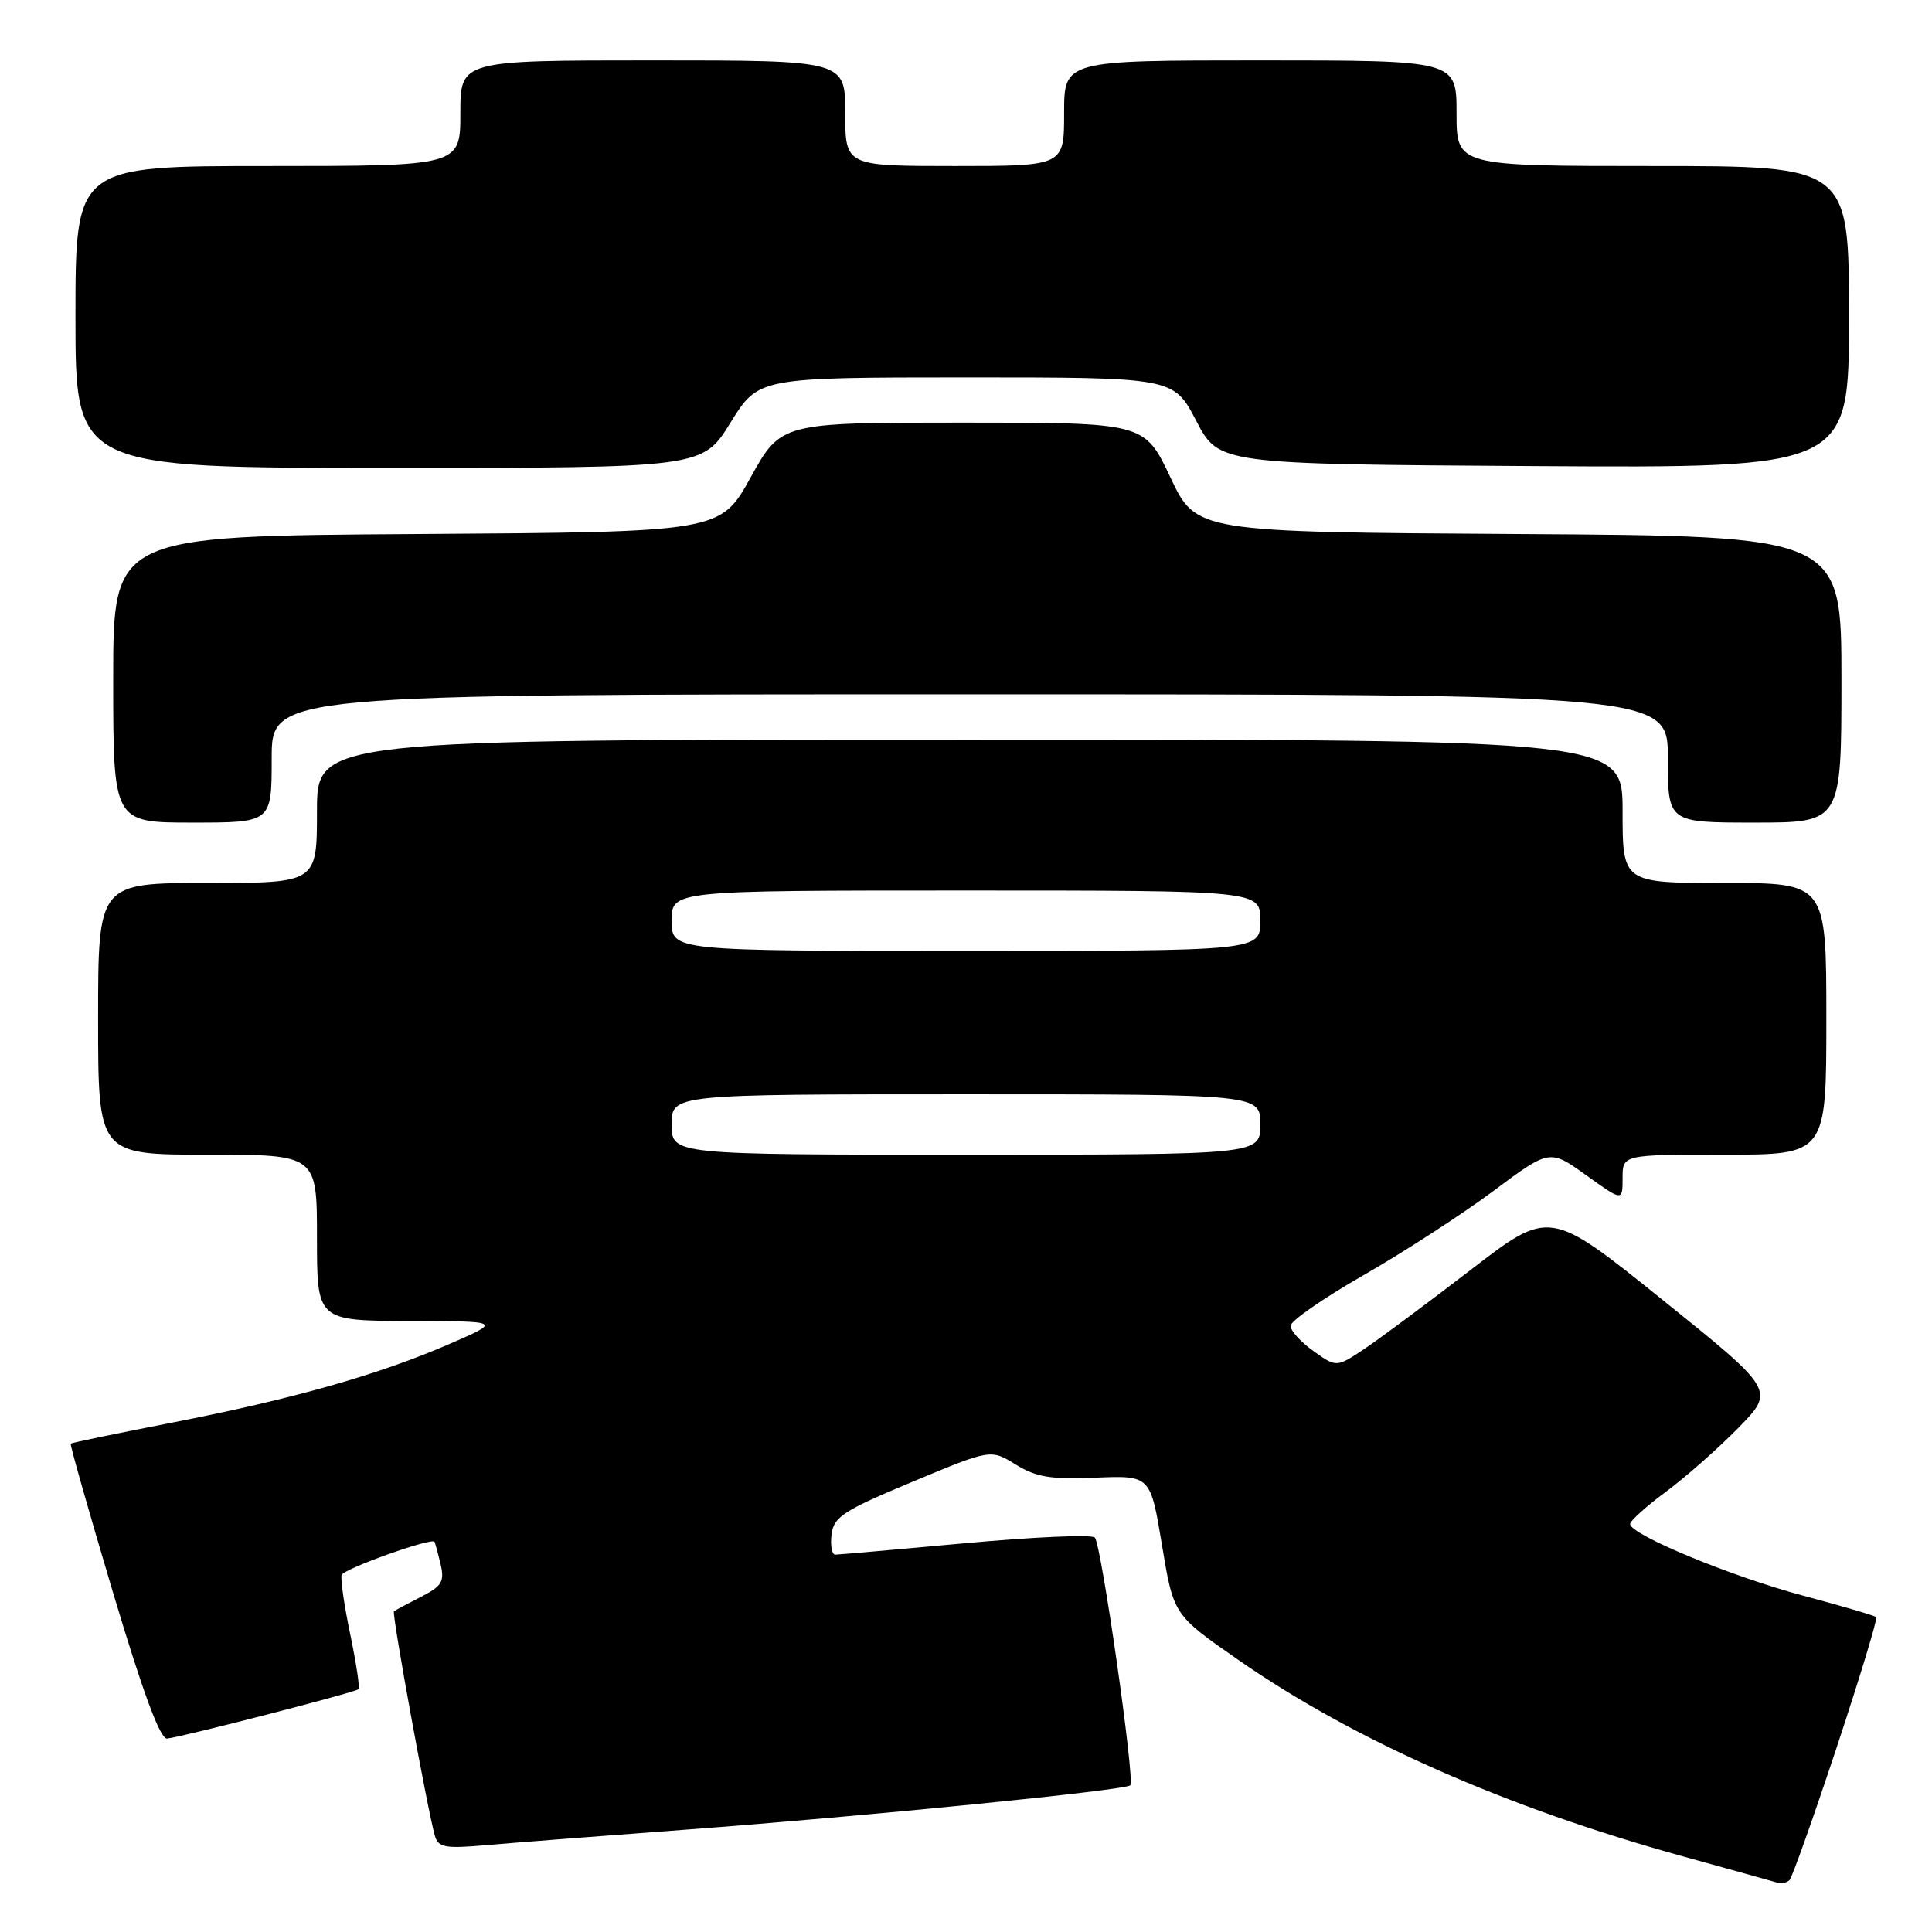 <?xml version="1.0" encoding="UTF-8" standalone="no"?>
<!DOCTYPE svg PUBLIC "-//W3C//DTD SVG 1.1//EN" "http://www.w3.org/Graphics/SVG/1.1/DTD/svg11.dtd" >
<svg xmlns="http://www.w3.org/2000/svg" xmlns:xlink="http://www.w3.org/1999/xlink" version="1.1" viewBox="0 0 256 256">
 <g >
 <path fill="currentColor"
d=" M 243.36 231.57 C 246.44 222.26 248.81 214.48 248.61 214.28 C 248.42 214.08 244.04 212.80 238.88 211.42 C 229.37 208.88 216.00 203.34 216.00 201.94 C 216.00 201.52 218.14 199.59 220.75 197.66 C 223.36 195.73 227.68 191.91 230.35 189.19 C 235.20 184.23 235.20 184.23 220.27 172.22 C 205.34 160.21 205.34 160.21 194.92 168.23 C 189.19 172.64 182.83 177.37 180.80 178.73 C 177.09 181.20 177.09 181.20 174.05 179.03 C 172.37 177.84 171.00 176.33 171.01 175.68 C 171.01 175.03 175.34 172.03 180.62 169.00 C 185.91 165.97 193.63 160.97 197.79 157.88 C 205.34 152.25 205.34 152.25 210.17 155.72 C 215.00 159.19 215.00 159.19 215.00 156.09 C 215.00 153.00 215.00 153.00 228.50 153.00 C 242.00 153.00 242.00 153.00 242.00 135.00 C 242.00 117.00 242.00 117.00 228.50 117.00 C 215.00 117.00 215.00 117.00 215.00 107.50 C 215.00 98.00 215.00 98.00 128.50 98.00 C 42.00 98.00 42.00 98.00 42.00 107.50 C 42.00 117.00 42.00 117.00 27.50 117.00 C 13.00 117.00 13.00 117.00 13.00 135.00 C 13.00 153.00 13.00 153.00 27.50 153.00 C 42.00 153.00 42.00 153.00 42.00 164.00 C 42.00 175.00 42.00 175.00 54.25 175.04 C 66.50 175.07 66.50 175.07 59.50 178.11 C 50.11 182.18 38.80 185.38 22.83 188.50 C 15.55 189.92 9.49 191.17 9.37 191.29 C 9.25 191.41 11.77 200.28 14.97 211.00 C 18.95 224.32 21.22 230.46 22.14 230.37 C 24.10 230.17 47.09 224.25 47.50 223.83 C 47.70 223.64 47.20 220.36 46.41 216.56 C 45.61 212.75 45.10 209.21 45.27 208.69 C 45.54 207.88 57.16 203.72 57.57 204.29 C 57.65 204.41 58.01 205.72 58.37 207.22 C 58.93 209.57 58.58 210.16 55.76 211.60 C 53.97 212.51 52.36 213.37 52.20 213.51 C 51.89 213.77 56.69 240.06 57.63 243.27 C 58.08 244.80 59.00 244.97 64.32 244.50 C 67.72 244.20 79.72 243.27 91.00 242.43 C 114.72 240.66 149.11 237.23 149.77 236.56 C 150.41 235.92 145.94 204.67 145.07 203.73 C 144.69 203.31 136.97 203.65 127.93 204.48 C 118.90 205.31 111.13 205.99 110.68 206.00 C 110.23 206.00 110.01 204.80 110.18 203.34 C 110.46 201.00 111.71 200.18 120.89 196.35 C 131.28 192.01 131.28 192.01 134.59 194.06 C 137.29 195.73 139.24 196.05 145.17 195.80 C 152.44 195.50 152.44 195.50 153.97 204.74 C 155.50 213.98 155.50 213.98 164.09 219.95 C 179.41 230.60 199.59 239.52 223.00 245.98 C 229.32 247.73 234.95 249.29 235.50 249.46 C 236.05 249.62 236.78 249.47 237.12 249.12 C 237.47 248.78 240.27 240.88 243.36 231.57 Z  M 36.00 100.50 C 36.00 92.00 36.00 92.00 128.50 92.00 C 221.00 92.00 221.00 92.00 221.00 100.50 C 221.00 109.00 221.00 109.00 232.50 109.00 C 244.00 109.00 244.00 109.00 244.00 90.01 C 244.00 71.02 244.00 71.02 201.25 70.76 C 158.50 70.50 158.50 70.50 155.08 63.25 C 151.65 56.00 151.65 56.00 127.57 56.00 C 103.49 56.00 103.49 56.00 99.47 63.25 C 95.45 70.50 95.45 70.50 55.23 70.76 C 15.00 71.02 15.00 71.02 15.00 90.01 C 15.00 109.00 15.00 109.00 25.50 109.00 C 36.00 109.00 36.00 109.00 36.00 100.50 Z  M 96.79 56.01 C 100.50 50.02 100.50 50.02 128.00 50.01 C 155.50 50.01 155.50 50.01 158.50 55.75 C 161.50 61.50 161.50 61.50 203.25 61.76 C 245.00 62.02 245.00 62.02 245.00 42.01 C 245.00 22.00 245.00 22.00 219.00 22.00 C 193.00 22.00 193.00 22.00 193.00 15.00 C 193.00 8.00 193.00 8.00 167.00 8.00 C 141.00 8.00 141.00 8.00 141.00 15.00 C 141.00 22.00 141.00 22.00 126.50 22.00 C 112.00 22.00 112.00 22.00 112.00 15.00 C 112.00 8.00 112.00 8.00 86.50 8.00 C 61.00 8.00 61.00 8.00 61.00 15.00 C 61.00 22.00 61.00 22.00 35.50 22.00 C 10.00 22.00 10.00 22.00 10.00 42.00 C 10.00 62.00 10.00 62.00 51.54 62.00 C 93.09 62.00 93.09 62.00 96.79 56.01 Z  M 89.00 149.00 C 89.00 145.00 89.00 145.00 128.00 145.00 C 167.00 145.00 167.00 145.00 167.00 149.00 C 167.00 153.00 167.00 153.00 128.00 153.00 C 89.00 153.00 89.00 153.00 89.00 149.00 Z  M 89.00 122.00 C 89.00 118.00 89.00 118.00 128.00 118.00 C 167.00 118.00 167.00 118.00 167.00 122.00 C 167.00 126.00 167.00 126.00 128.00 126.00 C 89.00 126.00 89.00 126.00 89.00 122.00 Z "/>
</g>
</svg>